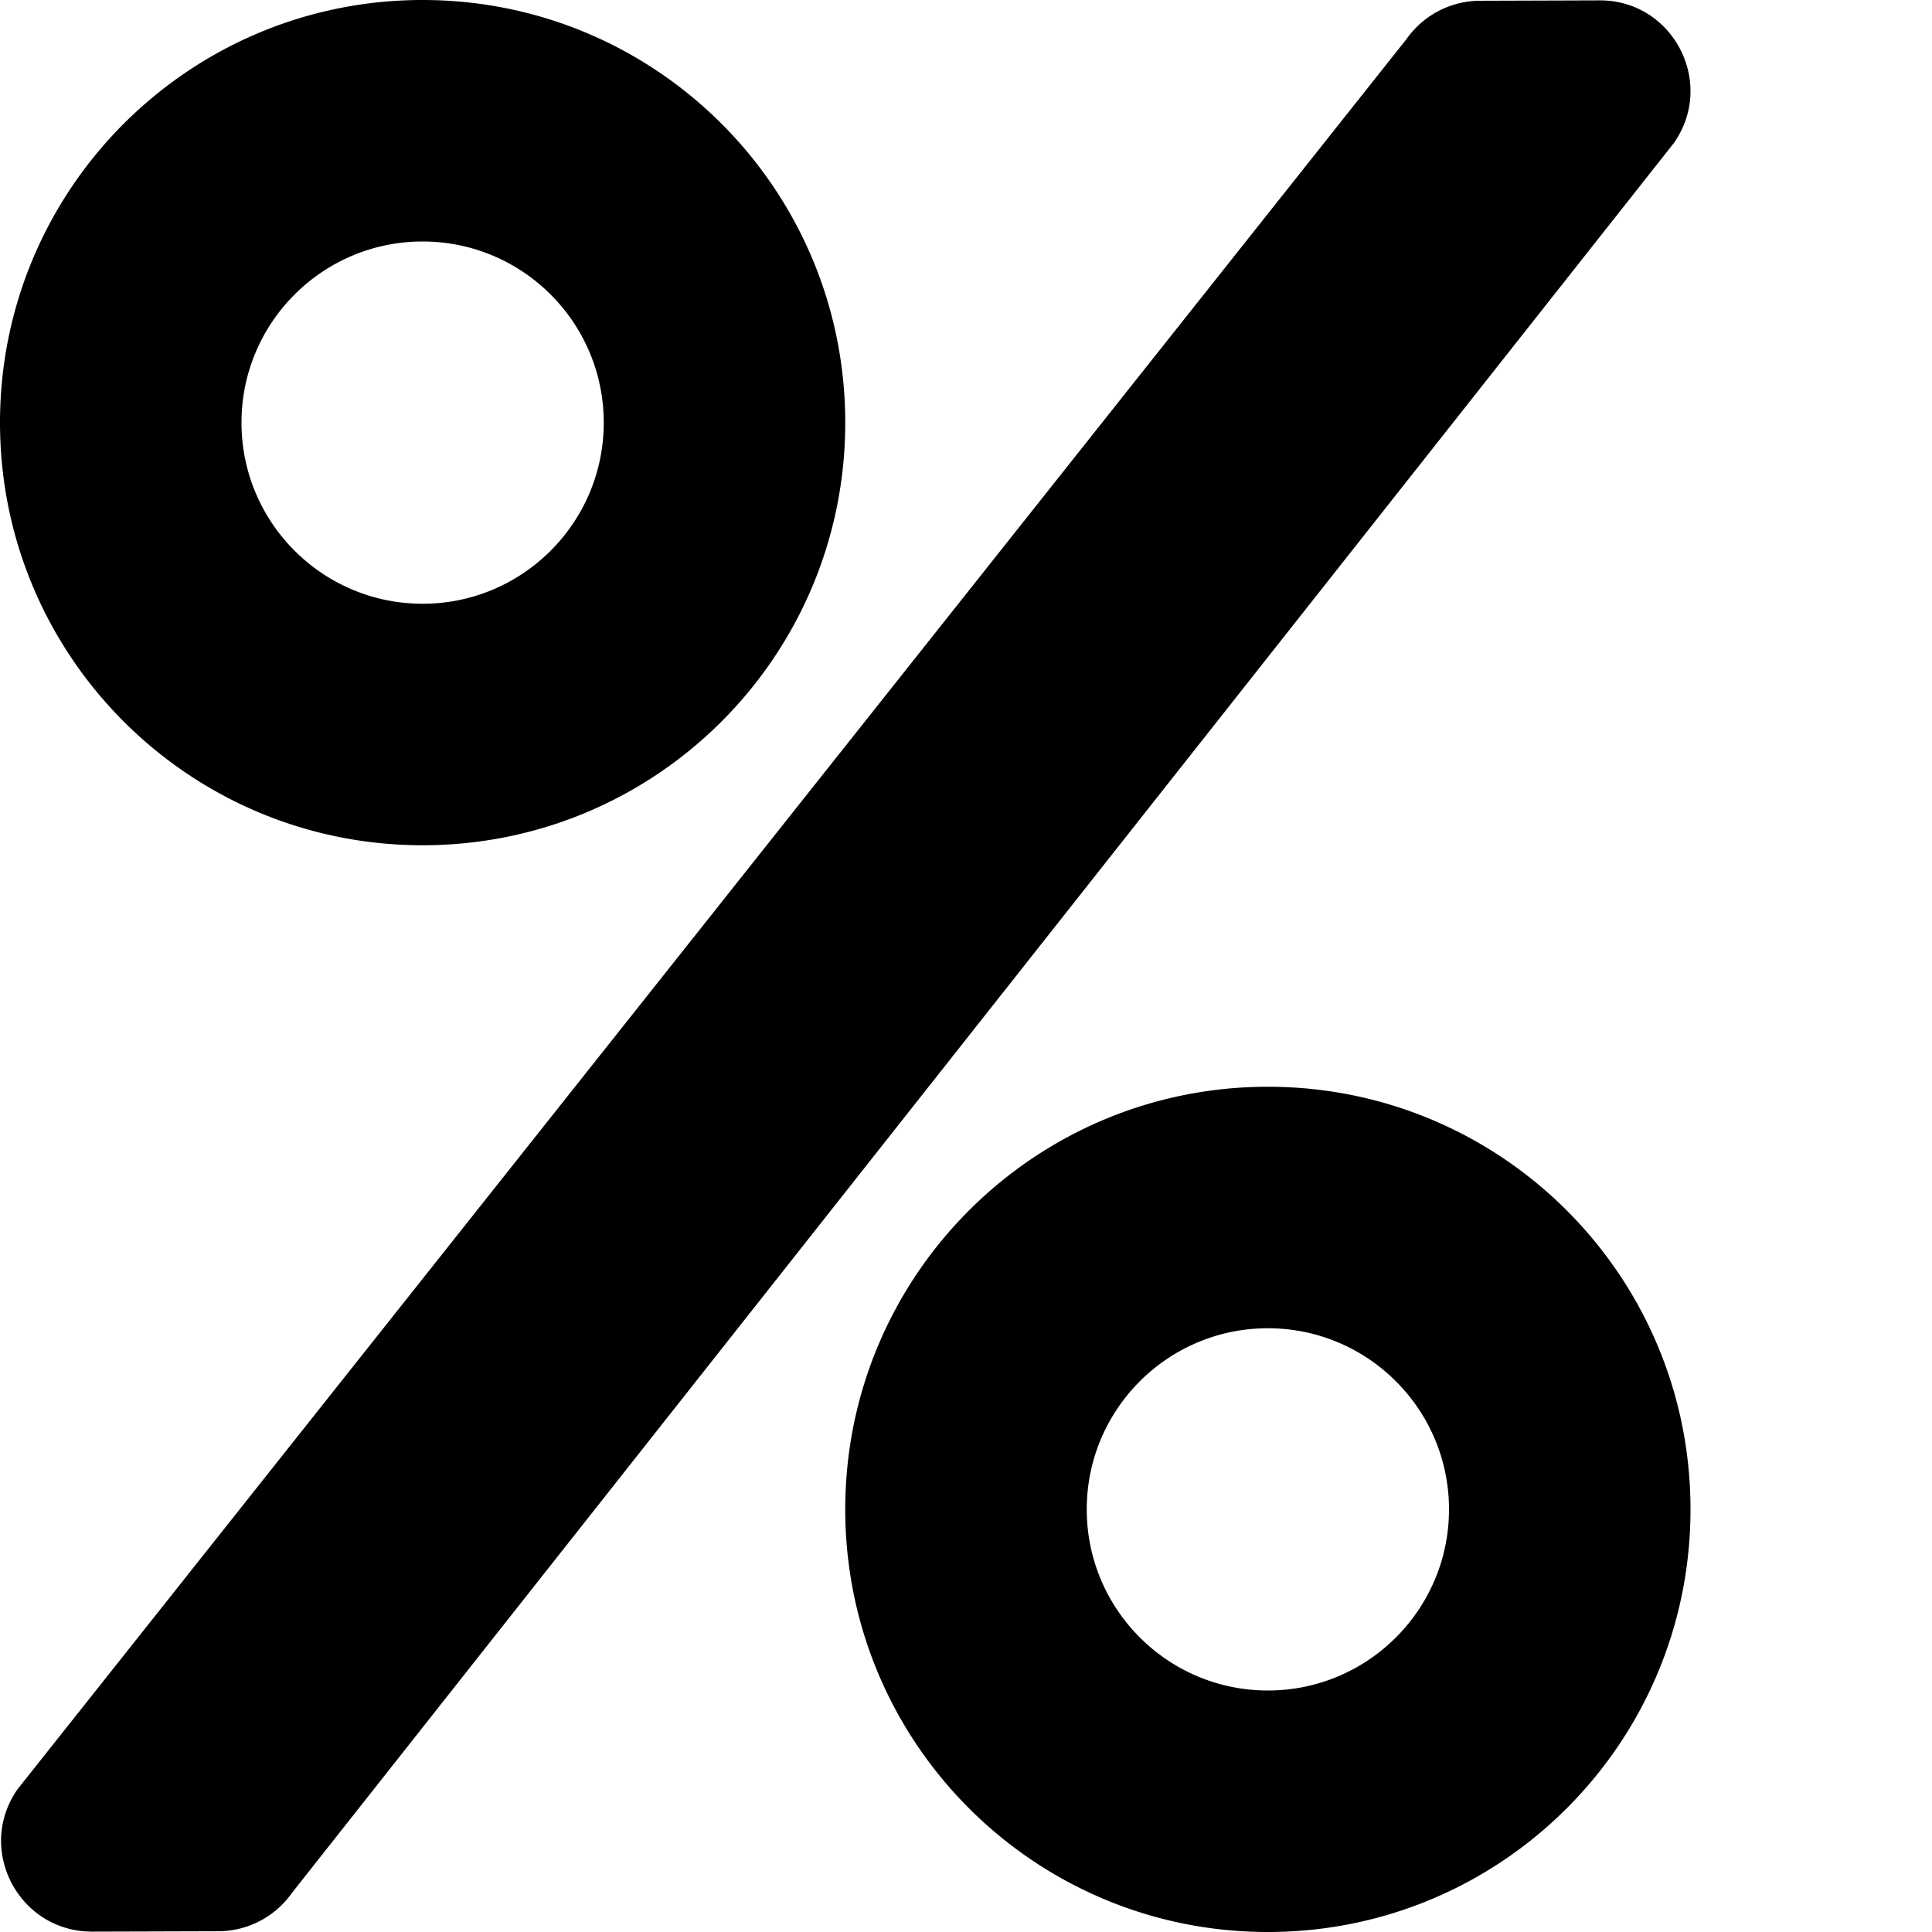 <svg xmlns="http://www.w3.org/2000/svg" version="1.1" viewBox="0 0 512 512" fill="currentColor"><path fill="currentColor" d="M112 224c61.9 0 112-50.1 112-112S173.9 0 112 0S0 50.1 0 112s50.1 112 112 112m0-160c26.5 0 48 21.5 48 48s-21.5 48-48 48s-48-21.5-48-48s21.5-48 48-48m224 224c-61.9 0-112 50.1-112 112s50.1 112 112 112s112-50.1 112-112s-50.1-112-112-112m0 160c-26.5 0-48-21.5-48-48s21.5-48 48-48s48 21.5 48 48s-21.5 48-48 48M392.3.2l31.6-.1c19.4-.1 30.9 21.8 19.7 37.8L77.4 501.6a23.95 23.95 0 0 1-19.6 10.2l-33.4.1c-19.5 0-30.9-21.9-19.7-37.8l368-463.7C377.2 4 384.5.2 392.3.2"/></svg>